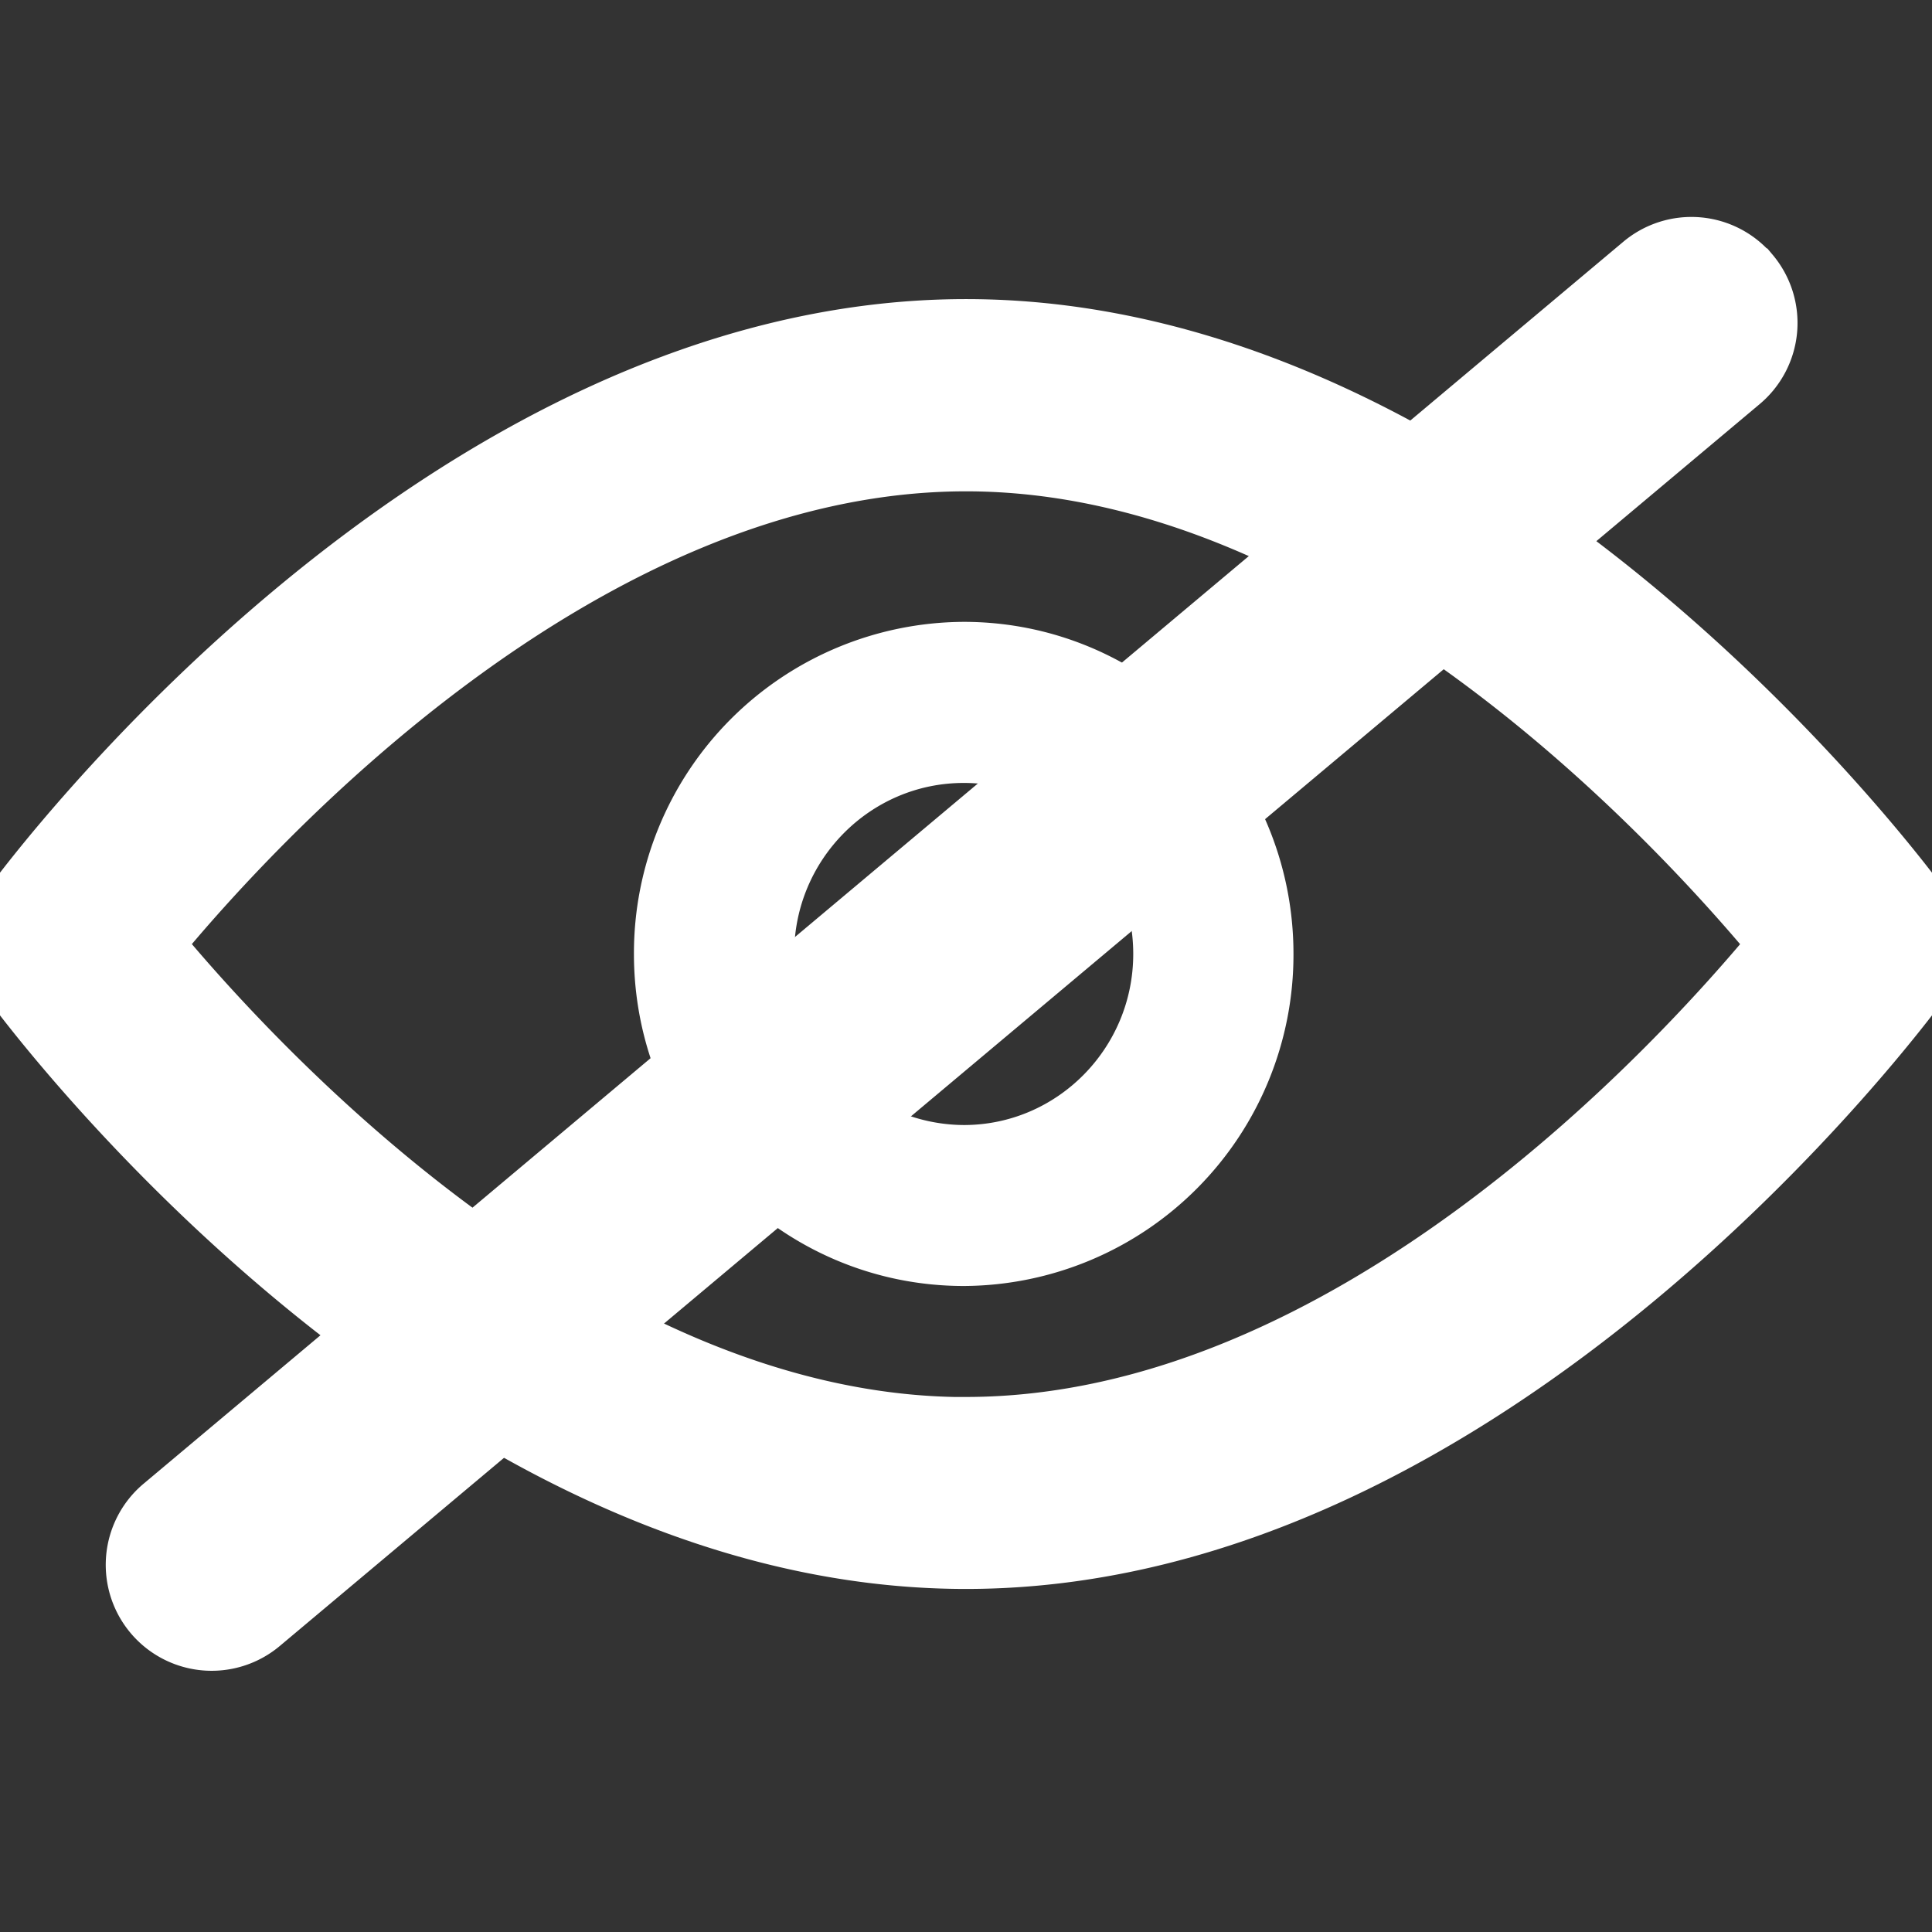 <svg width="16" height="16" viewBox="0 0 16 16" xmlns="http://www.w3.org/2000/svg">
    <rect x="0" y="0" width="16" height="16" fill="#333333" stroke="none"/>
    <g fill="#FFF" stroke="#FFF" fill-rule="evenodd">
        <path d="M15.898 7.507c-.142-.195-3.549-4.78-7.898-4.78-4.35 0-7.756 4.585-7.898 4.78a.527.527 0 0 0 0 .622c.142.195 3.548 4.78 7.898 4.78s7.756-4.585 7.898-4.78a.526.526 0 0 0 0-.622zM8 11.82c-3.175 0-5.924-3.016-6.737-4.001C2.074 6.83 4.818 3.819 8 3.819c3.174 0 5.923 3.014 6.737 4-.812.987-3.556 4-6.737 4z" stroke-width=".5"/>
        <path d="M7.981 5.4A2.494 2.494 0 0 0 5.5 7.9c0 1.379 1.113 2.5 2.482 2.5a2.493 2.493 0 0 0 2.48-2.5c0-1.378-1.112-2.5-2.48-2.5zm0 4.167A1.662 1.662 0 0 1 6.327 7.9c0-.919.742-1.666 1.655-1.666.912 0 1.653.747 1.653 1.666 0 .919-.741 1.667-1.653 1.667z" stroke-width=".5"/>
        <path d="M14.566 2.207a.727.727 0 0 1-.09 1.025L2.22 13.517a.727.727 0 0 1-.934-1.115L13.54 2.117a.727.727 0 0 1 1.025.09z" stroke-width=".3"/>
    </g>
</svg>
